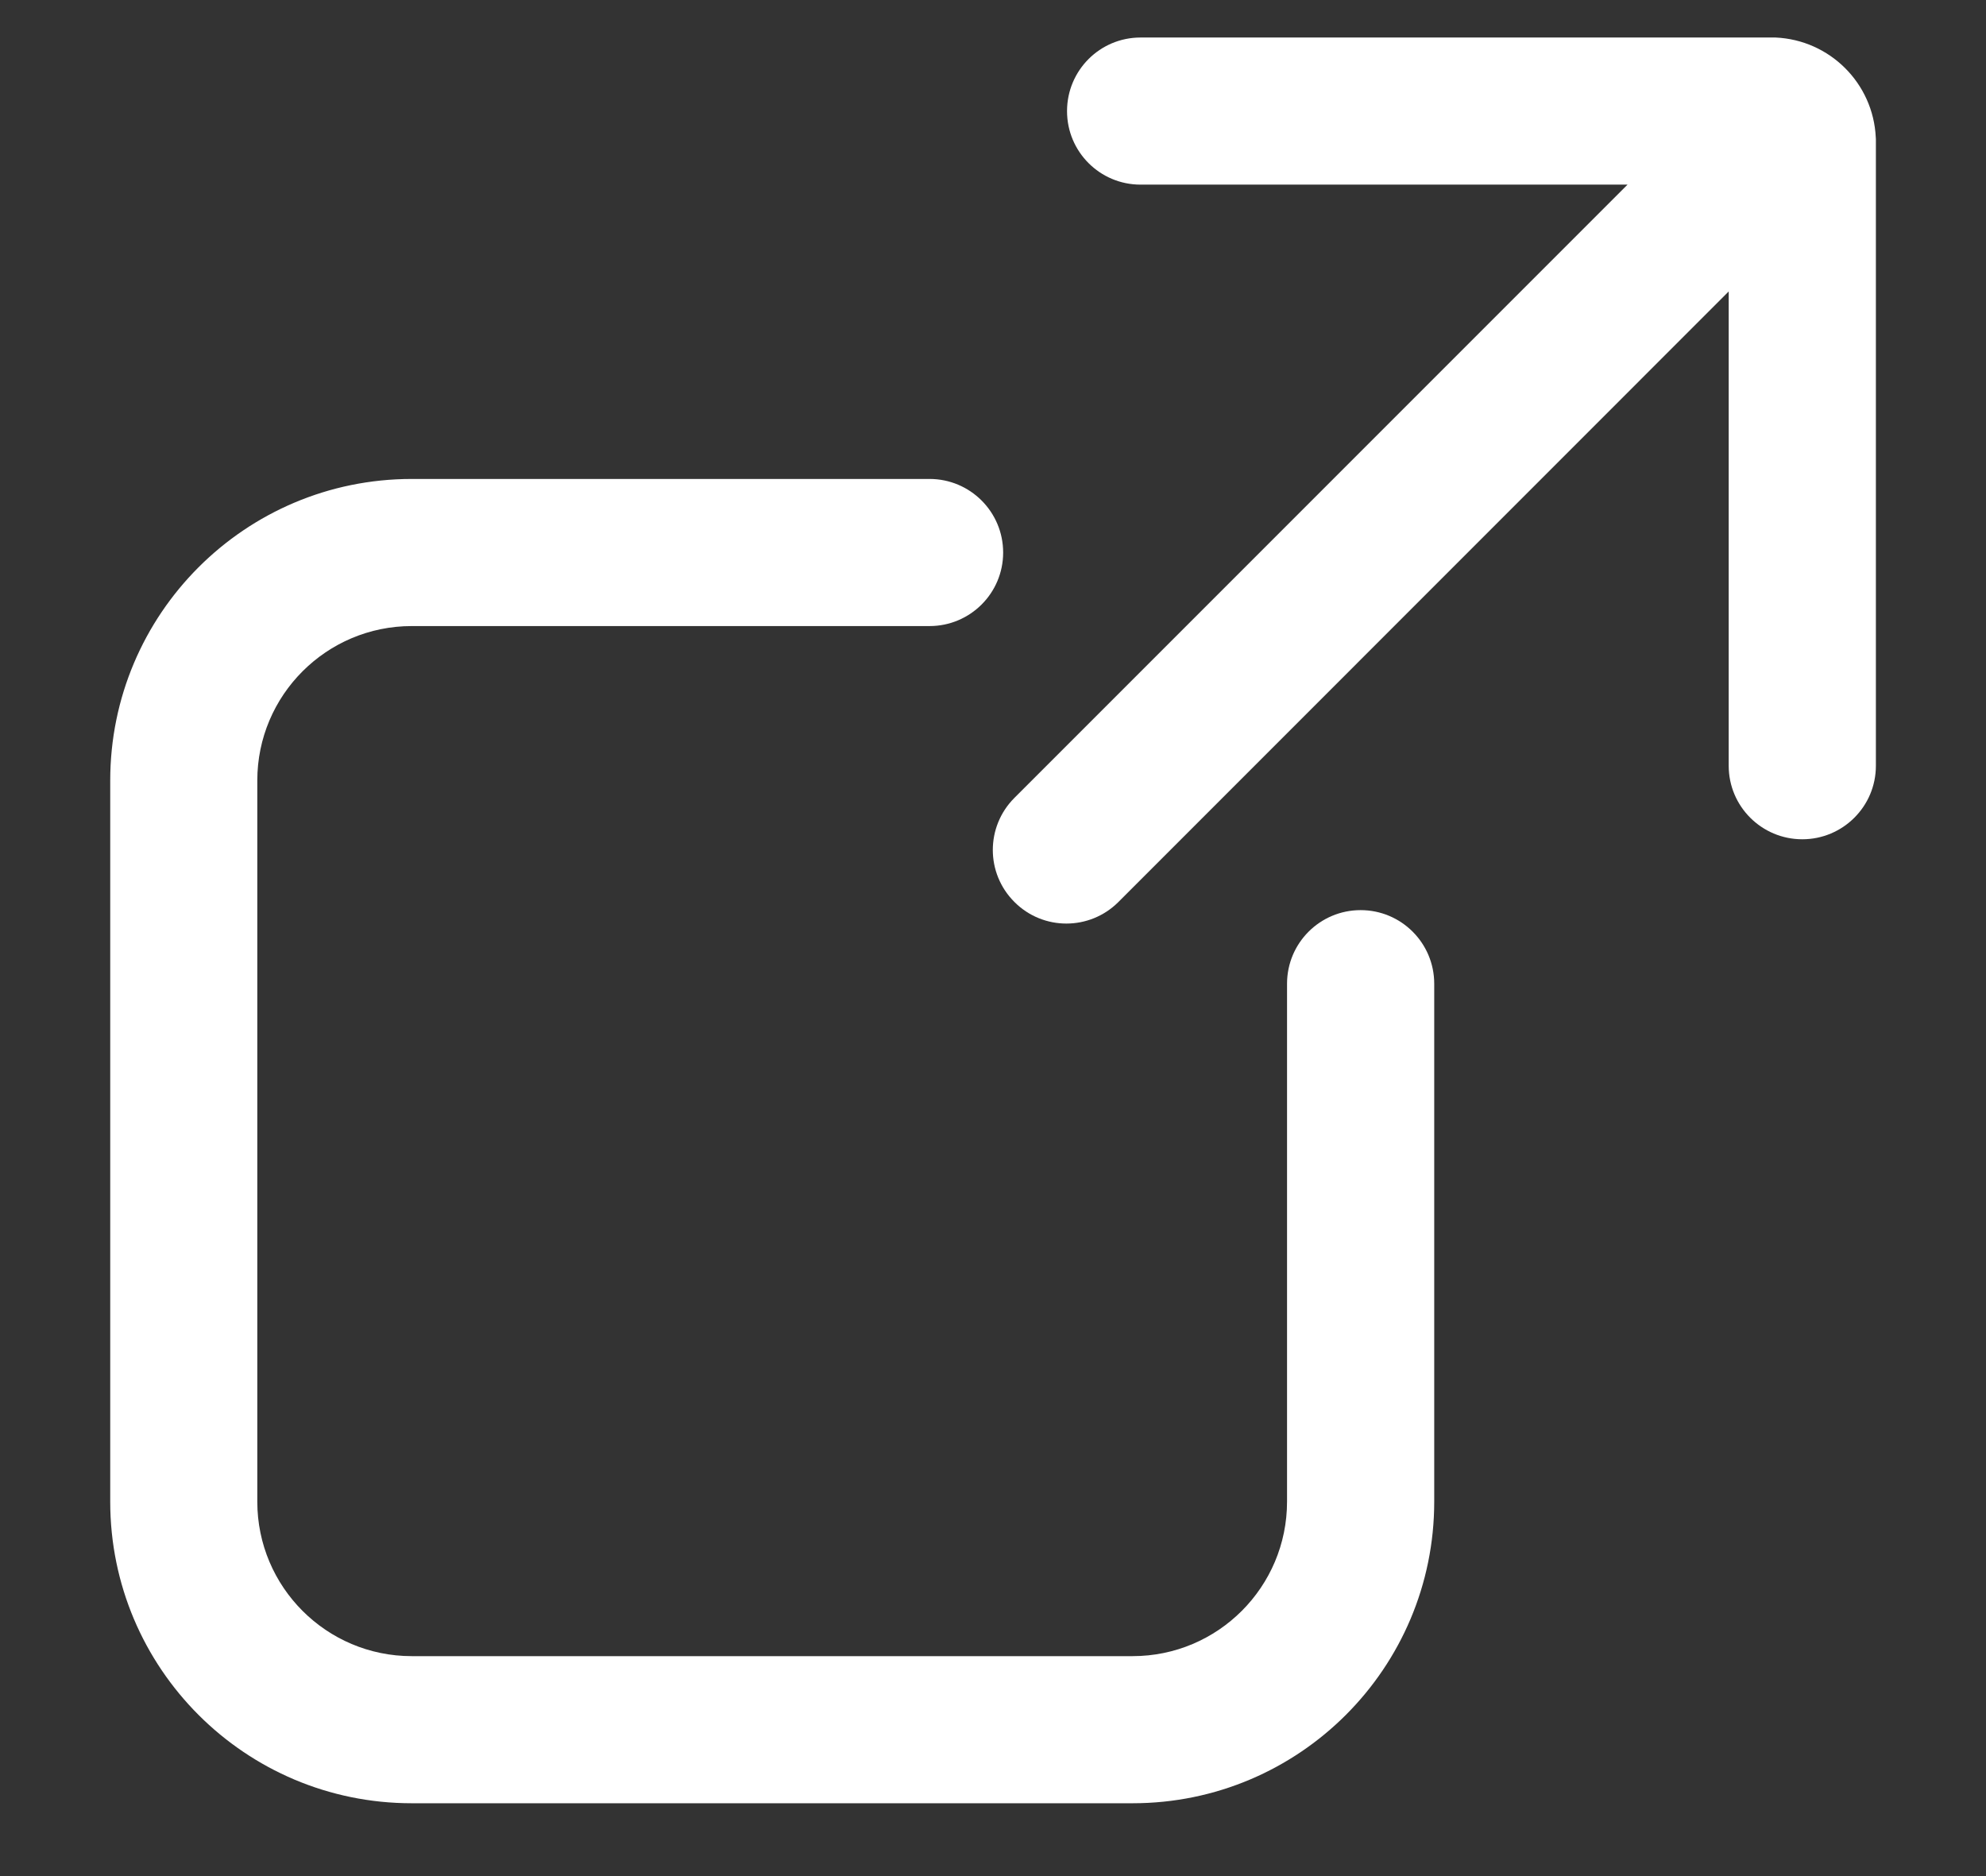 <svg width="18" height="17" viewBox="0 0 18 17" fill="none" xmlns="http://www.w3.org/2000/svg">
<rect x="0" y="0" width="18" height="17" fill="#333333" stroke="none"/>
<path fill-rule="evenodd" clip-rule="evenodd" d="M3.732 5.673C2.959 5.673 2.332 6.3 2.332 7.073V13.607C2.332 14.38 2.959 15.007 3.732 15.007H10.265C11.038 15.007 11.665 14.38 11.665 13.607V8.914C11.665 8.545 11.964 8.247 12.332 8.247C12.7 8.247 12.999 8.545 12.999 8.914V13.607C12.999 15.116 11.775 16.34 10.265 16.34H3.732C2.222 16.34 0.999 15.116 0.999 13.607V7.073C0.999 5.564 2.222 4.34 3.732 4.34H8.425C8.793 4.34 9.092 4.638 9.092 5.007C9.092 5.375 8.793 5.673 8.425 5.673H3.732Z" fill="white"/>
<path fill-rule="evenodd" clip-rule="evenodd" d="M9.671 1.007C9.671 0.638 9.969 0.34 10.337 0.34H16.078L16.093 0.34C16.584 0.362 16.978 0.754 17.001 1.245L17.002 1.261V6.939C17.002 7.307 16.703 7.605 16.335 7.605C15.967 7.605 15.668 7.307 15.668 6.939V2.641L10.137 8.173C9.876 8.434 9.454 8.434 9.194 8.173C8.933 7.913 8.933 7.491 9.194 7.23L14.751 1.673H10.337C9.969 1.673 9.671 1.375 9.671 1.007Z" fill="white"/>
</svg>
